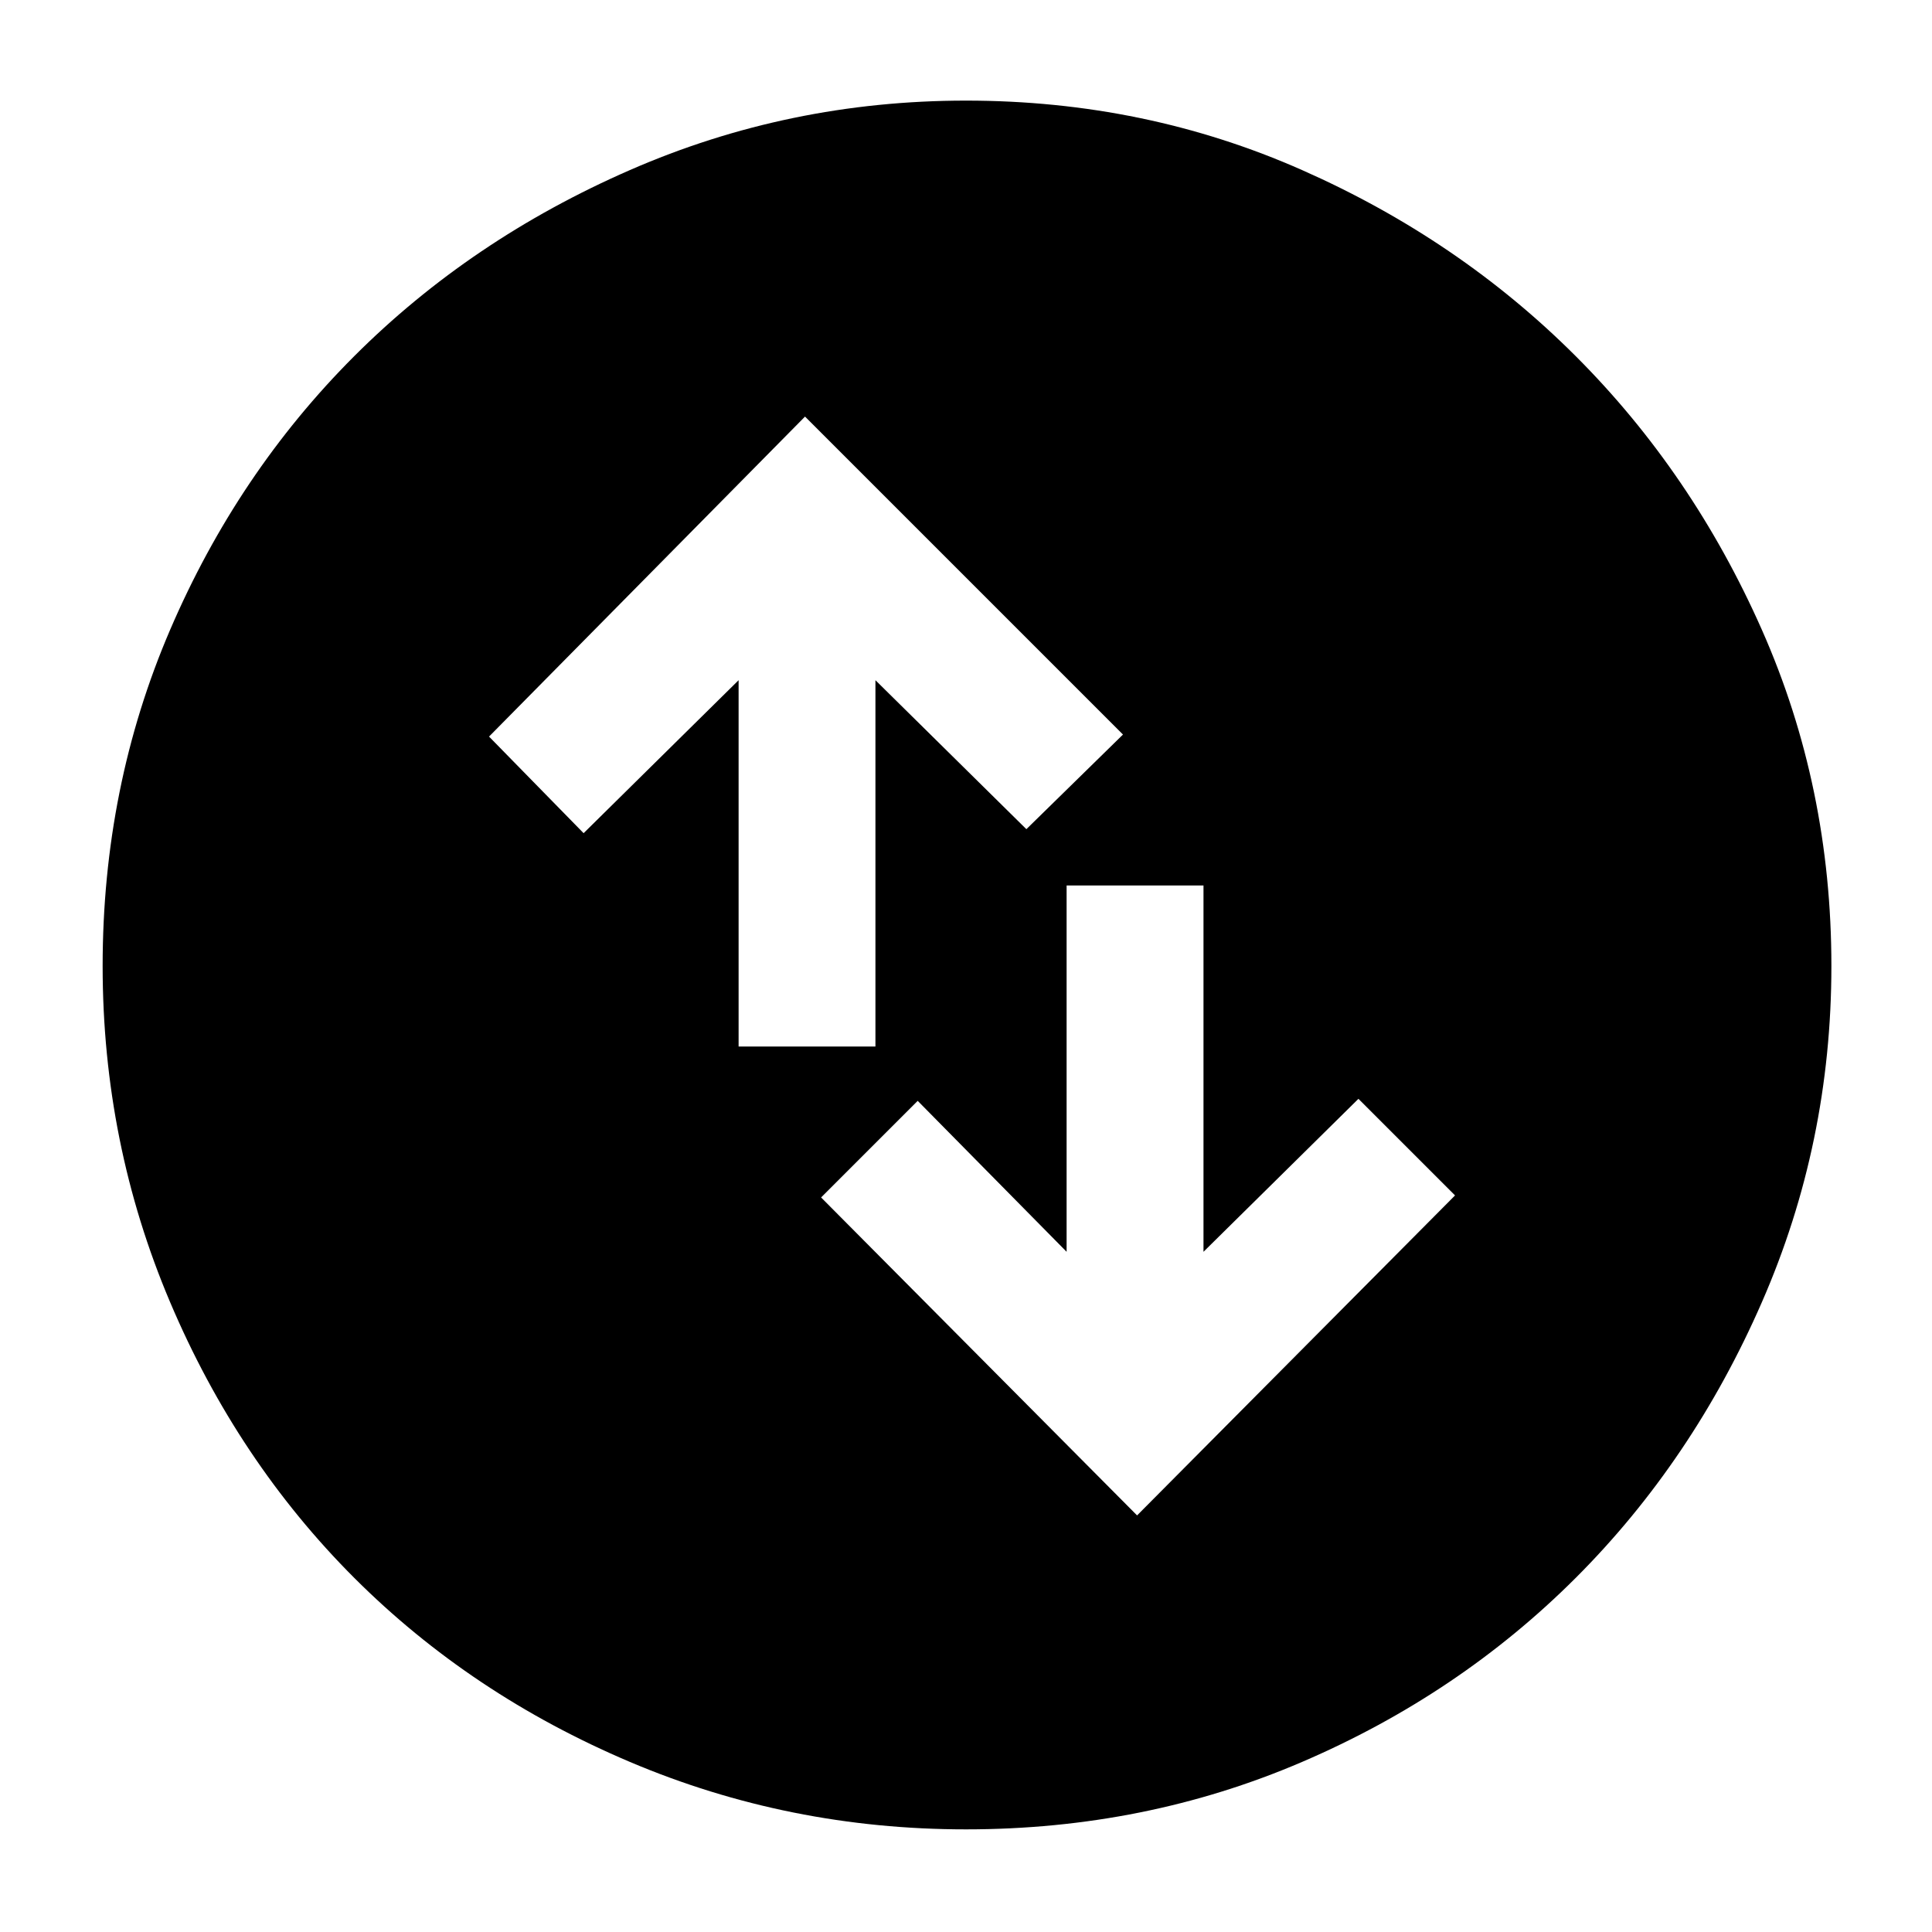 <svg xmlns="http://www.w3.org/2000/svg" height="40" width="40"><path d="M20 37.875Q16.333 37.875 13.042 36.479Q9.75 35.083 7.333 32.667Q4.917 30.25 3.521 26.958Q2.125 23.667 2.125 20Q2.125 16.292 3.521 13.042Q4.917 9.792 7.333 7.375Q9.75 4.958 13.042 3.521Q16.333 2.083 20 2.083Q23.708 2.083 26.958 3.521Q30.208 4.958 32.625 7.375Q35.042 9.792 36.479 13.042Q37.917 16.292 37.917 20Q37.917 23.667 36.479 26.958Q35.042 30.25 32.625 32.667Q30.208 35.083 26.958 36.479Q23.708 37.875 20 37.875ZM15.292 21.667H18.125V14.083L21.25 17.167L23.25 15.208L16.667 8.625L10.125 15.25L12.083 17.25L15.292 14.083ZM24.917 18.333H22.083V25.917L19 22.792L17 24.792L23.542 31.375L30.125 24.75L28.125 22.75L24.917 25.917Z"/></svg>